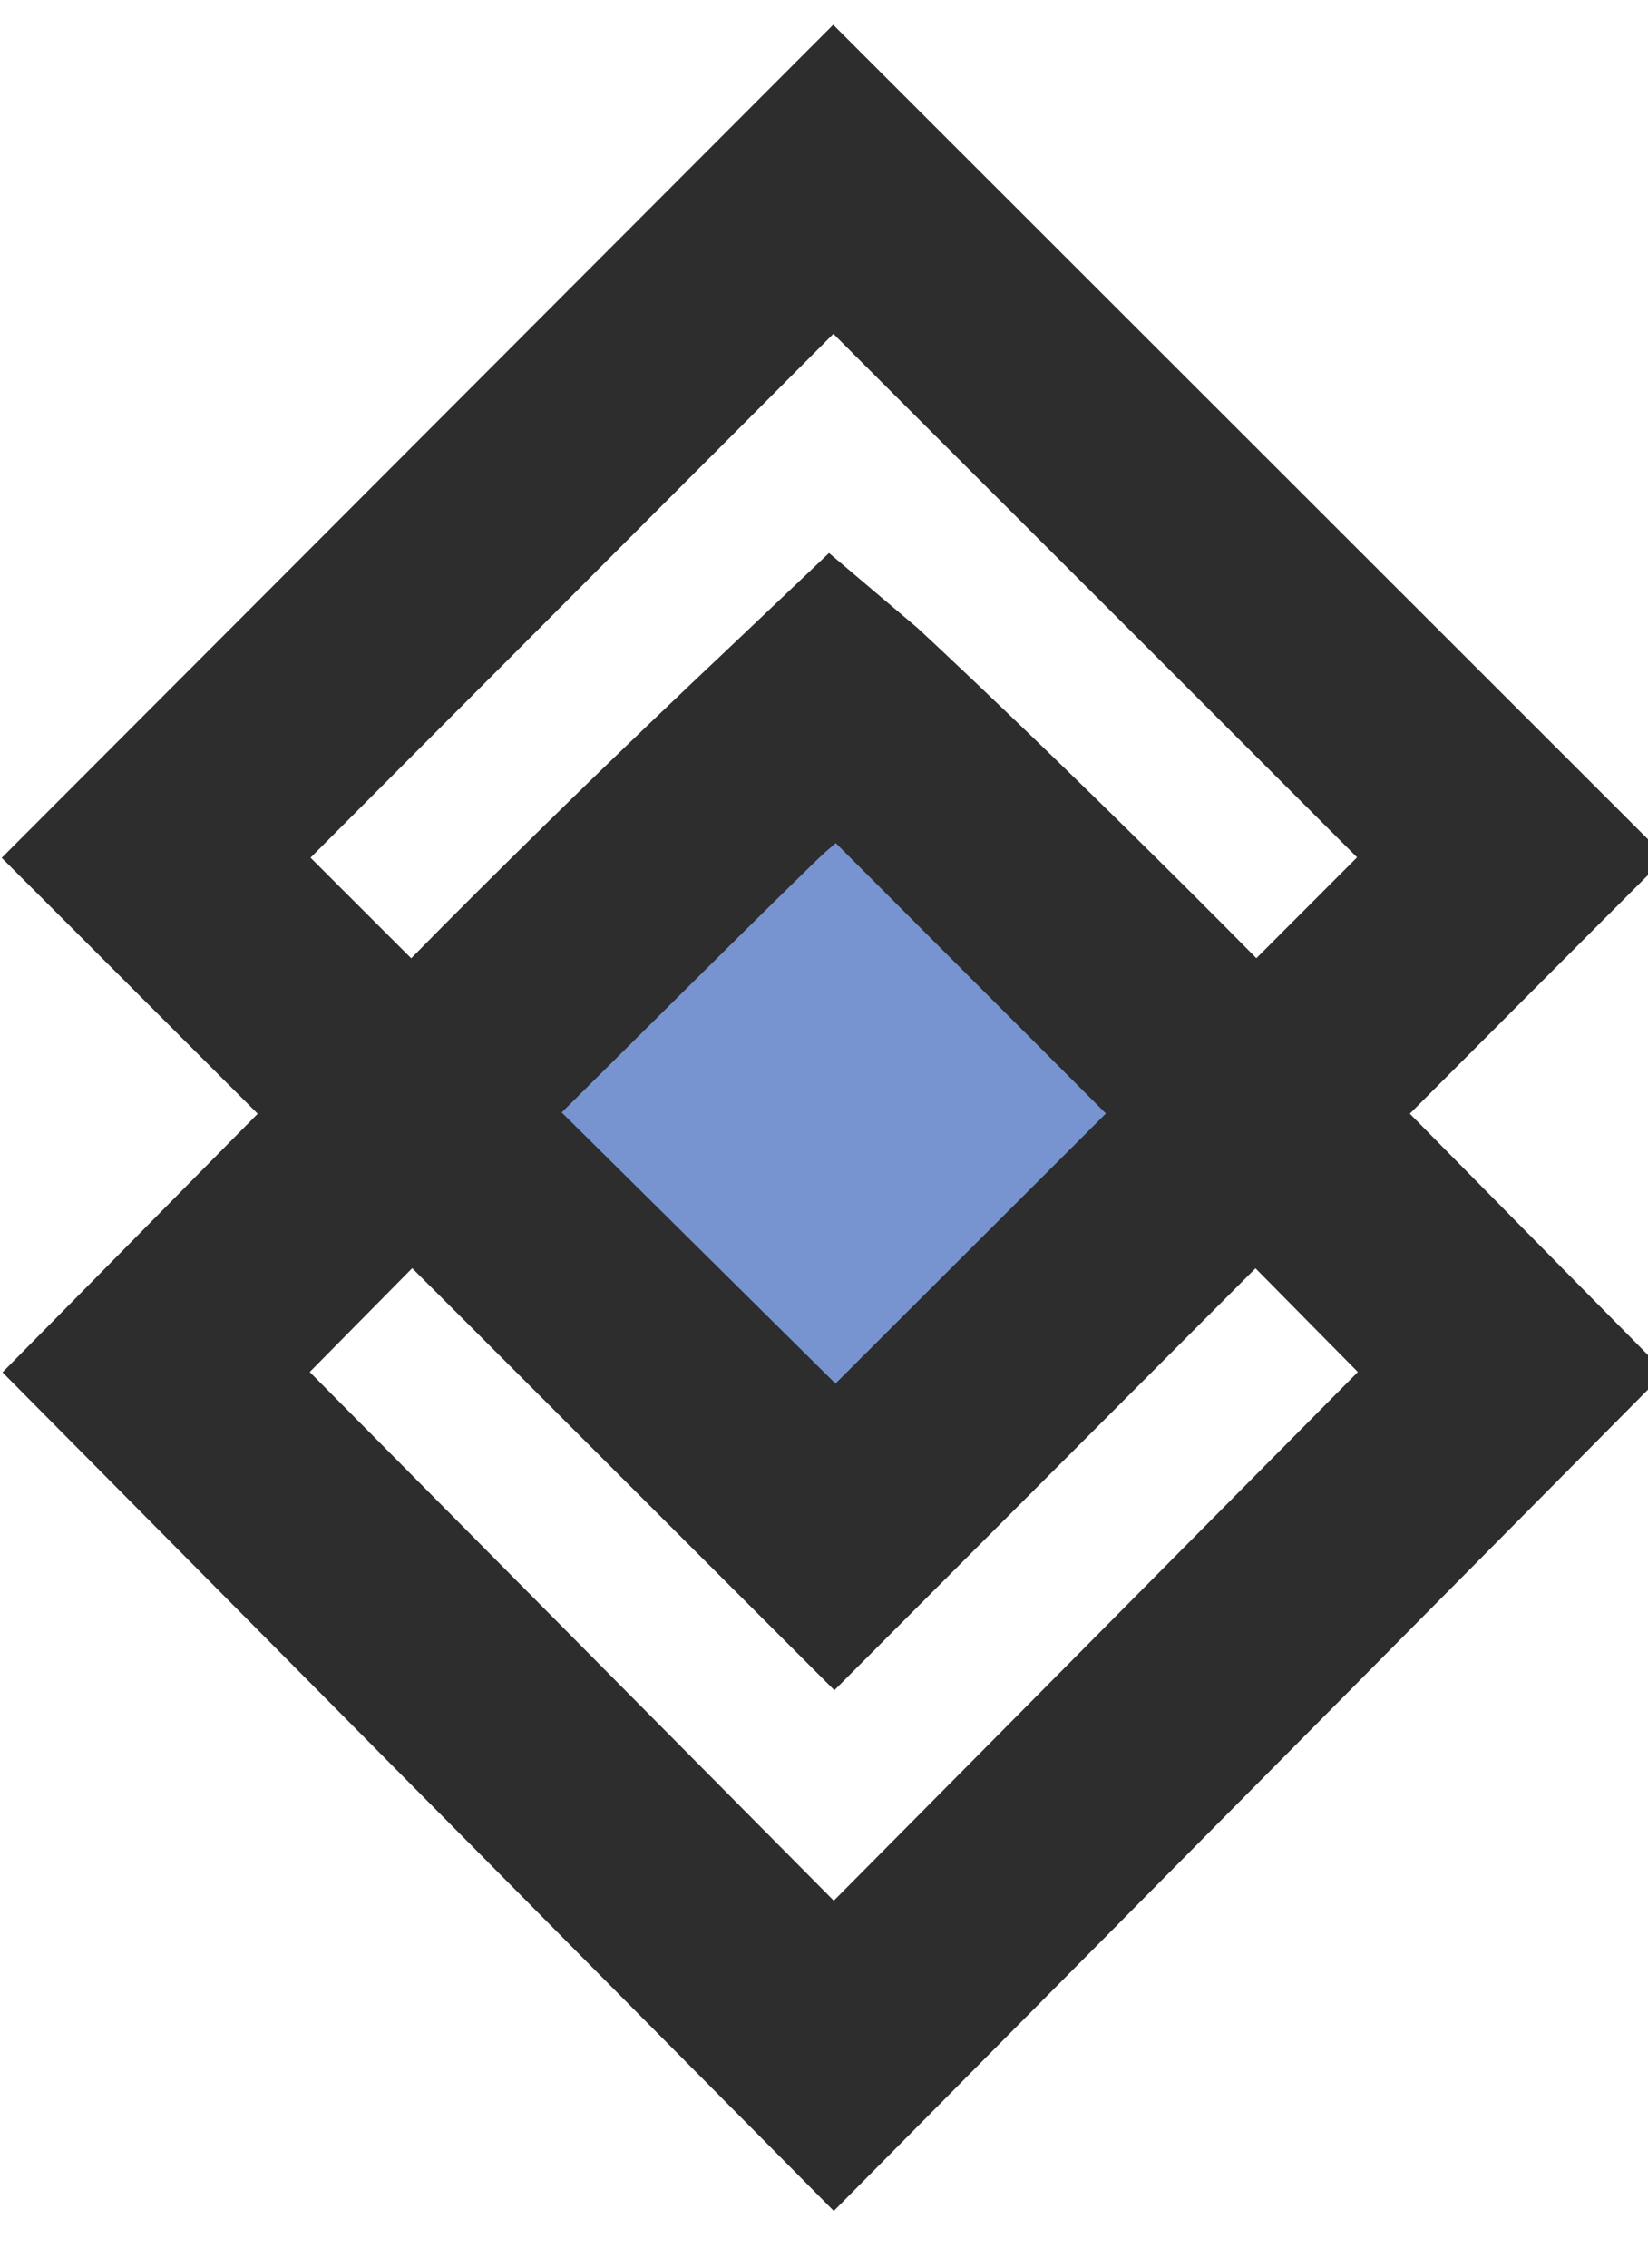 <?xml version="1.0" encoding="UTF-8" standalone="no"?>
<svg
   xmlns:dc="http://purl.org/dc/elements/1.1/"
   xmlns:cc="http://creativecommons.org/ns#"
   xmlns:rdf="http://www.w3.org/1999/02/22-rdf-syntax-ns#"
   xmlns:svg="http://www.w3.org/2000/svg"
   xmlns="http://www.w3.org/2000/svg"
   id="svg3100"
   version="1.1"
   viewBox="0 0 16 22"
   height="22mm"
   width="16mm">
  <defs
     id="defs3094" />
  <g
     transform="translate(0,-275)"
     id="layer1">
    <g
       transform="translate(-101.568,101.434)"
       id="g3118">
      <g
         transform="matrix(0.106,0,0,0.106,75.329,150.992)"
         id="g3068">
        <path
           style="fill:none;stroke:#2d2d2d;stroke-width:20;stroke-miterlimit:4;stroke-dasharray:none;stroke-opacity:1"
           d="m 292.848,260.42 -31.012,31.047 31.058,31.024 31.058,31.024 31.012,-31.047 31.012,-31.047 -31.058,-31.024 -31.058,-31.024 z"
           id="path3837-2" />
        <path
           style="fill:none;stroke:#2d2d2d;stroke-width:20;stroke-miterlimit:4;stroke-dasharray:none;stroke-opacity:1"
           d="m 292.24,307.766 -30.404,30.785 31.035,31.285 31.035,31.285 31.035,-31.285 31.035,-31.285 -30.404,-30.785 c -16.722,-16.932 -30.913,-30.154 -31.667,-30.785 -0.744,0.71 -14.944,13.853 -31.667,30.785 z"
           id="path3835-7" />
        <path
           style="fill:#7794d0;fill-opacity:1;stroke:none"
           d="m 311.522,327.186 -12.537,-12.407 11.561,-11.476 c 6.359,-6.312 12.006,-11.859 12.55,-12.328 l 0.989,-0.852 12.372,12.376 12.372,12.376 -12.385,12.359 -12.385,12.359 z"
           id="path3857-0" />
      </g>
    </g>
  </g>
</svg>
